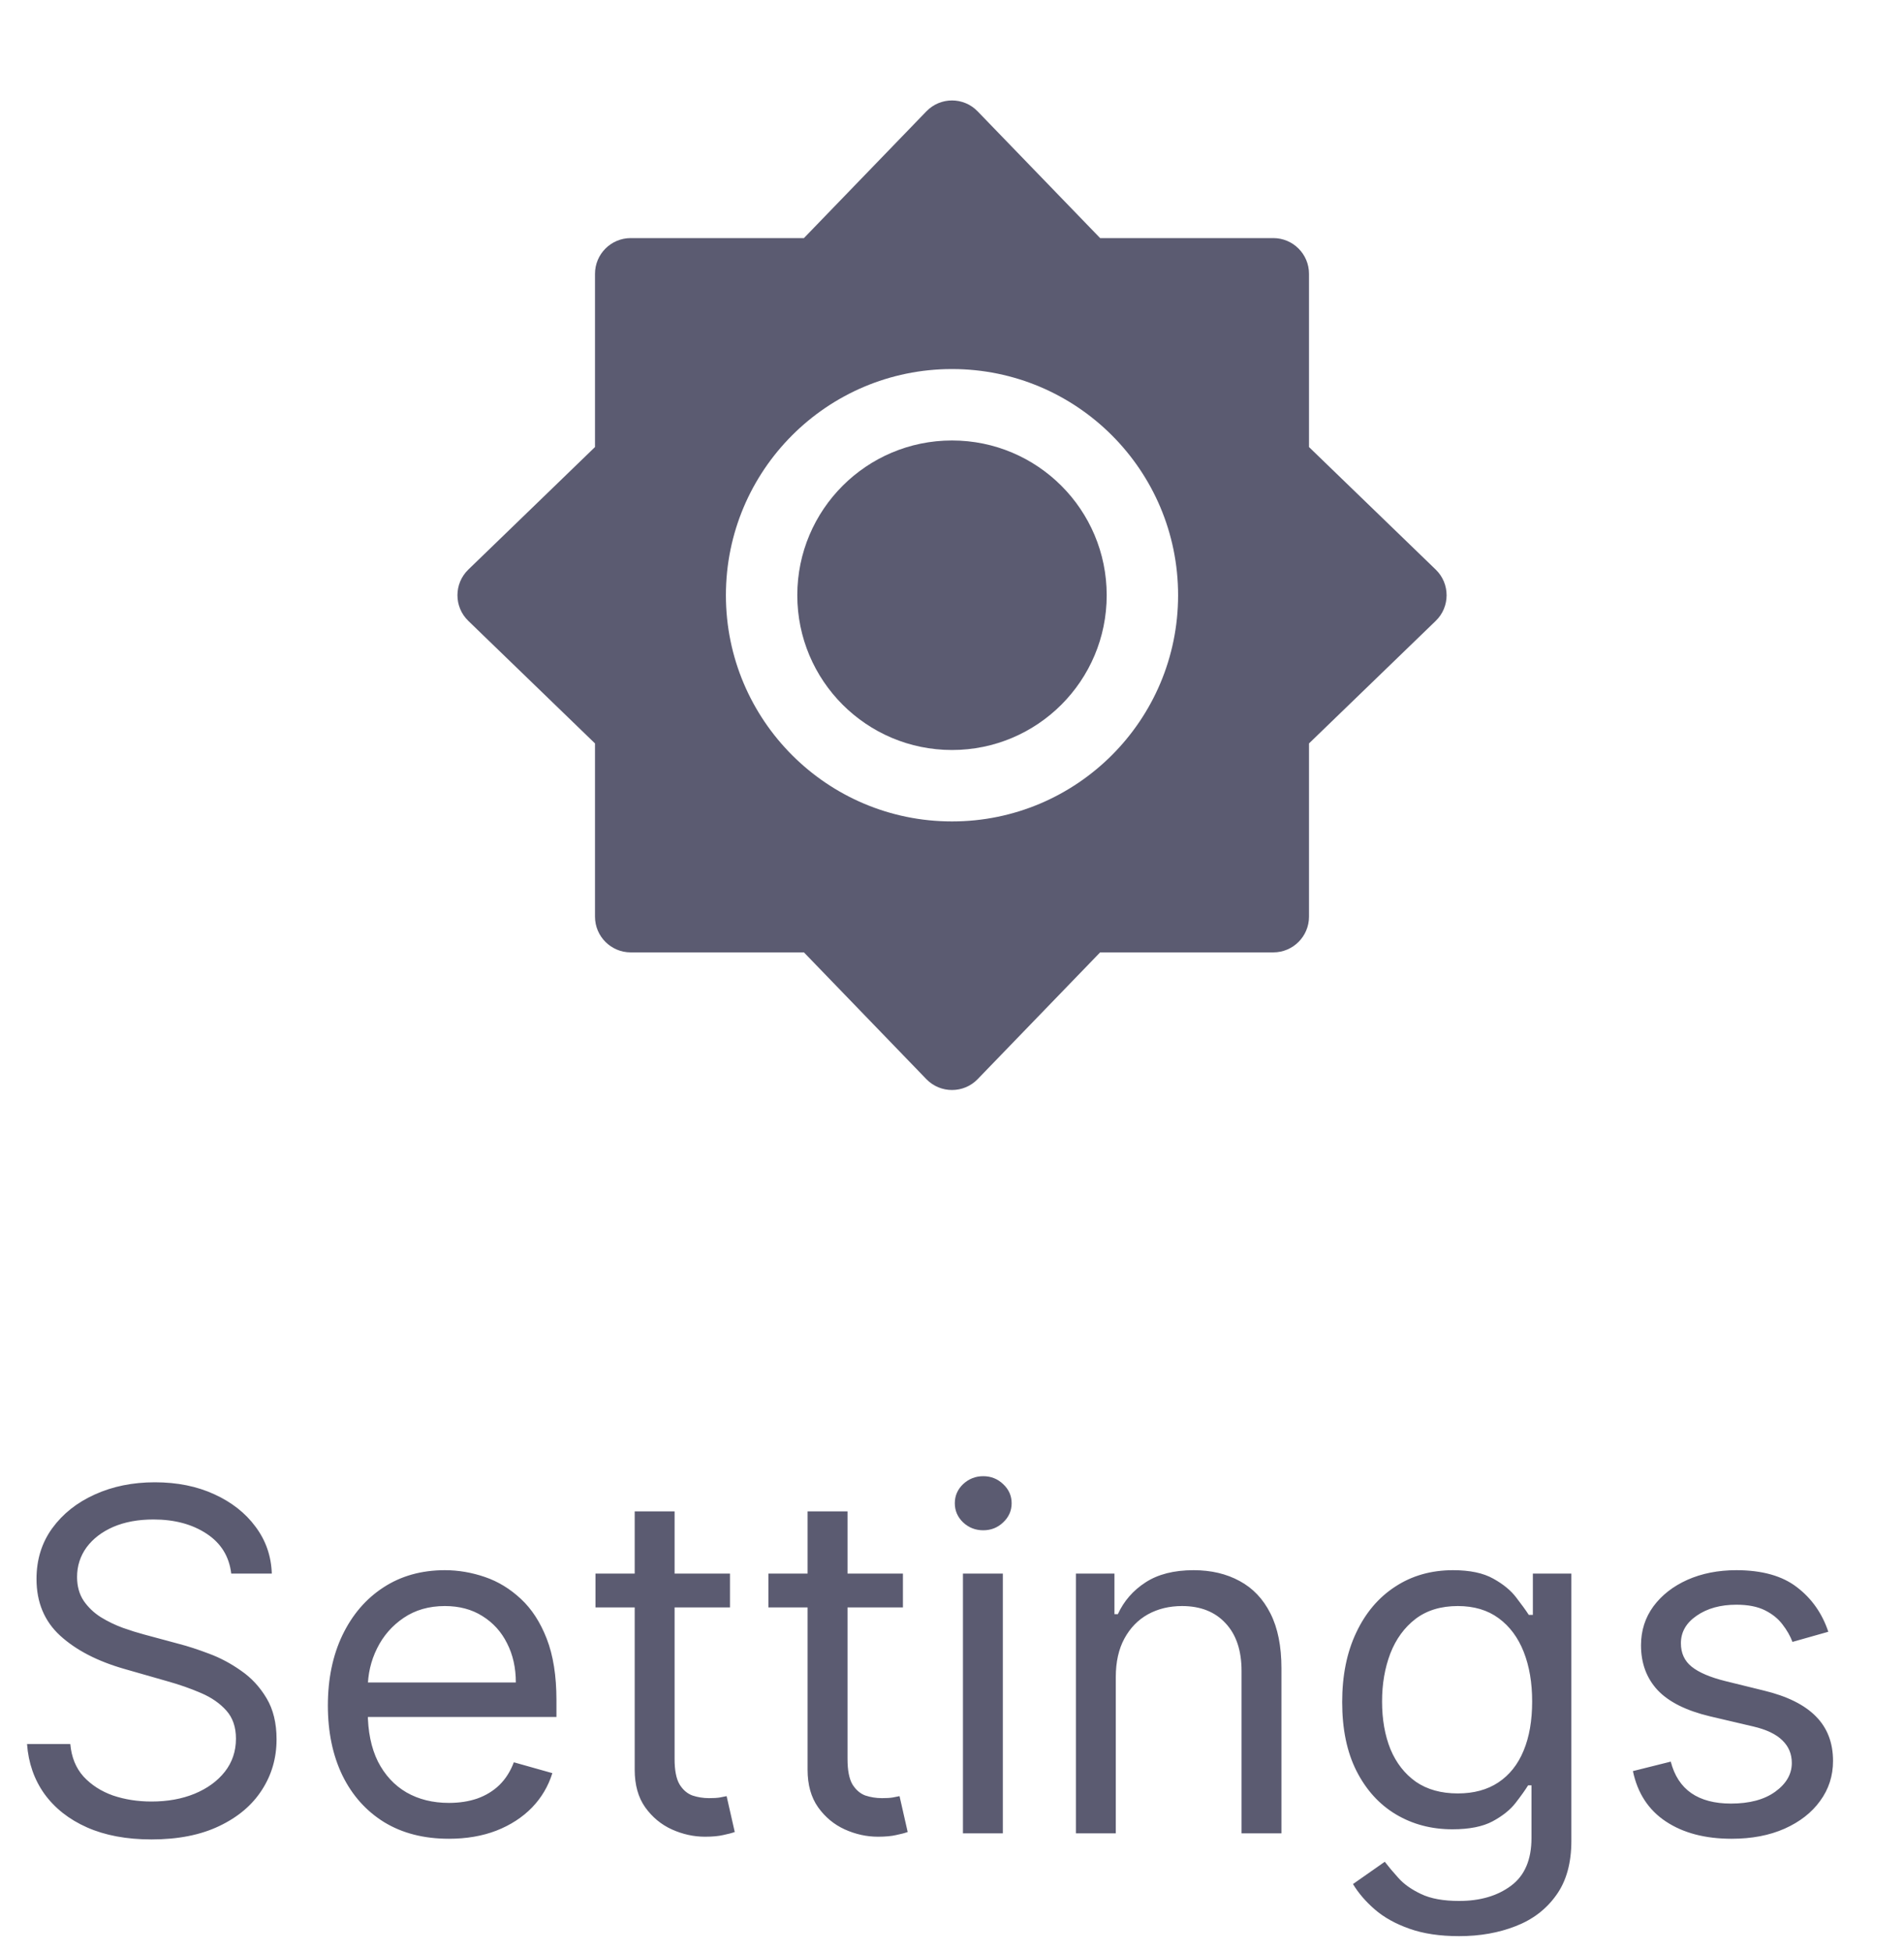 <svg width="40" height="41" viewBox="0 0 40 41" fill="none" xmlns="http://www.w3.org/2000/svg">
    <path
        d="M16.75 12.5C16.75 10.705 18.205 9.25 20 9.25C21.795 9.25 23.25 10.705 23.25 12.5C23.25 14.295 21.795 15.75 20 15.75C18.205 15.75 16.75 14.295 16.75 12.5Z"
        fill="#5B5B71" />
    <path fill-rule="evenodd" clip-rule="evenodd"
        d="M19.461 2.339C19.756 2.033 20.245 2.033 20.539 2.339L23.112 5H26.75C27.164 5 27.5 5.336 27.5 5.75V9.388L30.162 11.961C30.467 12.255 30.467 12.745 30.162 13.039L27.5 15.612V19.25C27.5 19.664 27.164 20 26.75 20H23.112L20.539 22.662C20.245 22.966 19.756 22.966 19.461 22.662L16.889 20H13.25C12.836 20 12.5 19.664 12.5 19.25V15.612L9.839 13.039C9.534 12.745 9.534 12.255 9.839 11.961L12.5 9.388V5.75C12.5 5.336 12.836 5 13.25 5H16.889L19.461 2.339ZM20 7.75C17.377 7.75 15.25 9.877 15.25 12.5C15.25 15.123 17.377 17.25 20 17.25C22.623 17.25 24.75 15.123 24.75 12.5C24.75 9.877 22.623 7.75 20 7.75Z"
        fill="#5B5B71" />
    <path
        d="M4.858 33.045C4.815 32.686 4.643 32.406 4.339 32.207C4.036 32.008 3.665 31.909 3.224 31.909C2.902 31.909 2.621 31.961 2.379 32.065C2.14 32.169 1.953 32.313 1.818 32.495C1.686 32.677 1.619 32.885 1.619 33.117C1.619 33.311 1.665 33.477 1.758 33.617C1.853 33.755 1.973 33.869 2.12 33.962C2.267 34.052 2.421 34.126 2.582 34.185C2.743 34.242 2.891 34.288 3.026 34.324L3.764 34.523C3.954 34.572 4.164 34.641 4.396 34.729C4.631 34.816 4.854 34.936 5.067 35.087C5.283 35.236 5.46 35.428 5.6 35.663C5.74 35.897 5.81 36.185 5.81 36.526C5.81 36.919 5.707 37.274 5.501 37.591C5.297 37.908 4.999 38.16 4.606 38.347C4.215 38.534 3.741 38.628 3.182 38.628C2.661 38.628 2.21 38.544 1.829 38.376C1.45 38.208 1.152 37.973 0.934 37.673C0.719 37.372 0.597 37.023 0.568 36.625H1.477C1.501 36.9 1.593 37.127 1.754 37.307C1.918 37.484 2.124 37.617 2.372 37.705C2.623 37.79 2.893 37.832 3.182 37.832C3.518 37.832 3.82 37.778 4.087 37.669C4.355 37.558 4.567 37.404 4.723 37.207C4.879 37.008 4.957 36.776 4.957 36.511C4.957 36.27 4.89 36.073 4.755 35.922C4.62 35.77 4.442 35.647 4.222 35.553C4.002 35.458 3.764 35.375 3.509 35.304L2.614 35.048C2.045 34.885 1.596 34.652 1.264 34.349C0.933 34.046 0.767 33.649 0.767 33.159C0.767 32.752 0.877 32.397 1.097 32.094C1.32 31.788 1.618 31.552 1.992 31.384C2.369 31.213 2.789 31.128 3.253 31.128C3.722 31.128 4.138 31.212 4.503 31.38C4.867 31.546 5.156 31.773 5.369 32.062C5.585 32.351 5.698 32.678 5.71 33.045H4.858ZM9.431 38.614C8.905 38.614 8.452 38.498 8.071 38.266C7.692 38.031 7.4 37.705 7.194 37.285C6.99 36.864 6.888 36.374 6.888 35.815C6.888 35.257 6.99 34.764 7.194 34.338C7.4 33.91 7.686 33.576 8.053 33.337C8.422 33.095 8.853 32.974 9.346 32.974C9.63 32.974 9.91 33.022 10.187 33.117C10.464 33.211 10.716 33.365 10.944 33.578C11.171 33.789 11.352 34.068 11.487 34.416C11.622 34.764 11.69 35.193 11.69 35.702V36.057H7.485V35.332H10.837C10.837 35.025 10.776 34.75 10.652 34.508C10.532 34.267 10.359 34.077 10.134 33.937C9.912 33.797 9.649 33.727 9.346 33.727C9.012 33.727 8.723 33.81 8.479 33.976C8.238 34.139 8.052 34.352 7.922 34.615C7.791 34.878 7.726 35.16 7.726 35.46V35.943C7.726 36.355 7.797 36.704 7.939 36.991C8.084 37.275 8.284 37.492 8.54 37.641C8.795 37.787 9.092 37.861 9.431 37.861C9.651 37.861 9.85 37.83 10.027 37.769C10.207 37.705 10.363 37.61 10.493 37.484C10.623 37.356 10.723 37.198 10.795 37.008L11.604 37.236C11.519 37.51 11.376 37.752 11.175 37.96C10.973 38.166 10.725 38.327 10.429 38.443C10.133 38.557 9.8 38.614 9.431 38.614ZM15.336 33.045V33.756H12.51V33.045H15.336ZM13.334 31.739H14.172V36.938C14.172 37.174 14.206 37.352 14.275 37.47C14.346 37.586 14.436 37.664 14.545 37.705C14.656 37.742 14.773 37.761 14.896 37.761C14.989 37.761 15.064 37.757 15.123 37.747C15.183 37.735 15.23 37.726 15.265 37.719L15.436 38.472C15.379 38.493 15.3 38.514 15.198 38.535C15.096 38.559 14.967 38.571 14.811 38.571C14.574 38.571 14.342 38.52 14.115 38.418C13.89 38.316 13.703 38.161 13.554 37.953C13.407 37.745 13.334 37.482 13.334 37.165V31.739ZM18.969 33.045V33.756H16.143V33.045H18.969ZM16.966 31.739H17.805V36.938C17.805 37.174 17.839 37.352 17.907 37.47C17.979 37.586 18.069 37.664 18.177 37.705C18.289 37.742 18.406 37.761 18.529 37.761C18.621 37.761 18.697 37.757 18.756 37.747C18.815 37.735 18.863 37.726 18.898 37.719L19.069 38.472C19.012 38.493 18.933 38.514 18.831 38.535C18.729 38.559 18.6 38.571 18.444 38.571C18.207 38.571 17.975 38.52 17.748 38.418C17.523 38.316 17.336 38.161 17.187 37.953C17.04 37.745 16.966 37.482 16.966 37.165V31.739ZM20.23 38.5V33.045H21.068V38.5H20.23ZM20.656 32.136C20.493 32.136 20.352 32.081 20.233 31.97C20.117 31.858 20.059 31.724 20.059 31.568C20.059 31.412 20.117 31.278 20.233 31.167C20.352 31.056 20.493 31 20.656 31C20.819 31 20.959 31.056 21.075 31.167C21.194 31.278 21.253 31.412 21.253 31.568C21.253 31.724 21.194 31.858 21.075 31.97C20.959 32.081 20.819 32.136 20.656 32.136ZM23.441 35.219V38.5H22.603V33.045H23.413V33.898H23.484C23.611 33.621 23.806 33.398 24.066 33.23C24.326 33.06 24.663 32.974 25.075 32.974C25.444 32.974 25.767 33.05 26.044 33.202C26.321 33.351 26.537 33.578 26.69 33.883C26.844 34.187 26.921 34.57 26.921 35.034V38.5H26.083V35.091C26.083 34.662 25.972 34.329 25.749 34.09C25.527 33.848 25.221 33.727 24.833 33.727C24.566 33.727 24.326 33.785 24.116 33.901C23.907 34.017 23.743 34.187 23.622 34.409C23.501 34.632 23.441 34.901 23.441 35.219ZM30.654 40.659C30.25 40.659 29.901 40.607 29.61 40.503C29.319 40.401 29.076 40.266 28.882 40.098C28.691 39.932 28.538 39.755 28.424 39.565L29.092 39.097C29.168 39.196 29.263 39.31 29.379 39.438C29.495 39.568 29.654 39.68 29.855 39.775C30.059 39.872 30.325 39.92 30.654 39.92C31.095 39.92 31.458 39.814 31.744 39.601C32.031 39.388 32.174 39.054 32.174 38.599V37.492H32.103C32.042 37.591 31.954 37.714 31.84 37.861C31.729 38.005 31.568 38.134 31.357 38.248C31.149 38.359 30.867 38.415 30.512 38.415C30.072 38.415 29.677 38.311 29.326 38.102C28.978 37.894 28.702 37.591 28.499 37.193C28.297 36.795 28.197 36.312 28.197 35.744C28.197 35.186 28.295 34.699 28.492 34.285C28.688 33.868 28.962 33.546 29.312 33.319C29.662 33.089 30.067 32.974 30.526 32.974C30.882 32.974 31.163 33.034 31.372 33.152C31.582 33.268 31.743 33.401 31.855 33.55C31.968 33.697 32.056 33.817 32.117 33.912H32.203V33.045H33.012V38.656C33.012 39.125 32.906 39.506 32.693 39.8C32.482 40.096 32.198 40.312 31.84 40.45C31.485 40.589 31.09 40.659 30.654 40.659ZM30.626 37.662C30.962 37.662 31.246 37.585 31.478 37.431C31.71 37.277 31.887 37.056 32.007 36.767C32.128 36.478 32.188 36.133 32.188 35.73C32.188 35.337 32.129 34.99 32.011 34.69C31.892 34.389 31.717 34.153 31.485 33.983C31.253 33.812 30.967 33.727 30.626 33.727C30.271 33.727 29.975 33.817 29.738 33.997C29.504 34.177 29.327 34.419 29.209 34.722C29.093 35.025 29.035 35.361 29.035 35.73C29.035 36.109 29.094 36.444 29.212 36.735C29.333 37.024 29.511 37.251 29.745 37.417C29.982 37.58 30.276 37.662 30.626 37.662ZM38.41 34.267L37.657 34.48C37.61 34.355 37.54 34.233 37.448 34.114C37.358 33.994 37.235 33.894 37.078 33.816C36.922 33.738 36.722 33.699 36.478 33.699C36.144 33.699 35.866 33.776 35.644 33.93C35.423 34.081 35.313 34.274 35.313 34.508C35.313 34.717 35.389 34.881 35.541 35.002C35.692 35.123 35.929 35.224 36.251 35.304L37.06 35.503C37.548 35.621 37.912 35.802 38.151 36.046C38.39 36.288 38.509 36.599 38.509 36.98C38.509 37.293 38.419 37.572 38.239 37.818C38.062 38.064 37.813 38.258 37.494 38.401C37.174 38.543 36.803 38.614 36.379 38.614C35.822 38.614 35.362 38.493 34.997 38.251C34.633 38.01 34.402 37.657 34.305 37.193L35.1 36.994C35.176 37.288 35.319 37.508 35.53 37.655C35.743 37.802 36.021 37.875 36.364 37.875C36.755 37.875 37.065 37.792 37.295 37.626C37.527 37.458 37.643 37.257 37.643 37.023C37.643 36.833 37.577 36.675 37.444 36.547C37.312 36.417 37.108 36.32 36.833 36.256L35.924 36.043C35.425 35.924 35.058 35.741 34.823 35.492C34.591 35.241 34.475 34.928 34.475 34.551C34.475 34.243 34.562 33.971 34.735 33.734C34.91 33.498 35.148 33.312 35.448 33.177C35.751 33.042 36.095 32.974 36.478 32.974C37.018 32.974 37.442 33.093 37.749 33.33C38.06 33.566 38.28 33.879 38.41 34.267Z"
        fill="#5B5B71" />
</svg>
